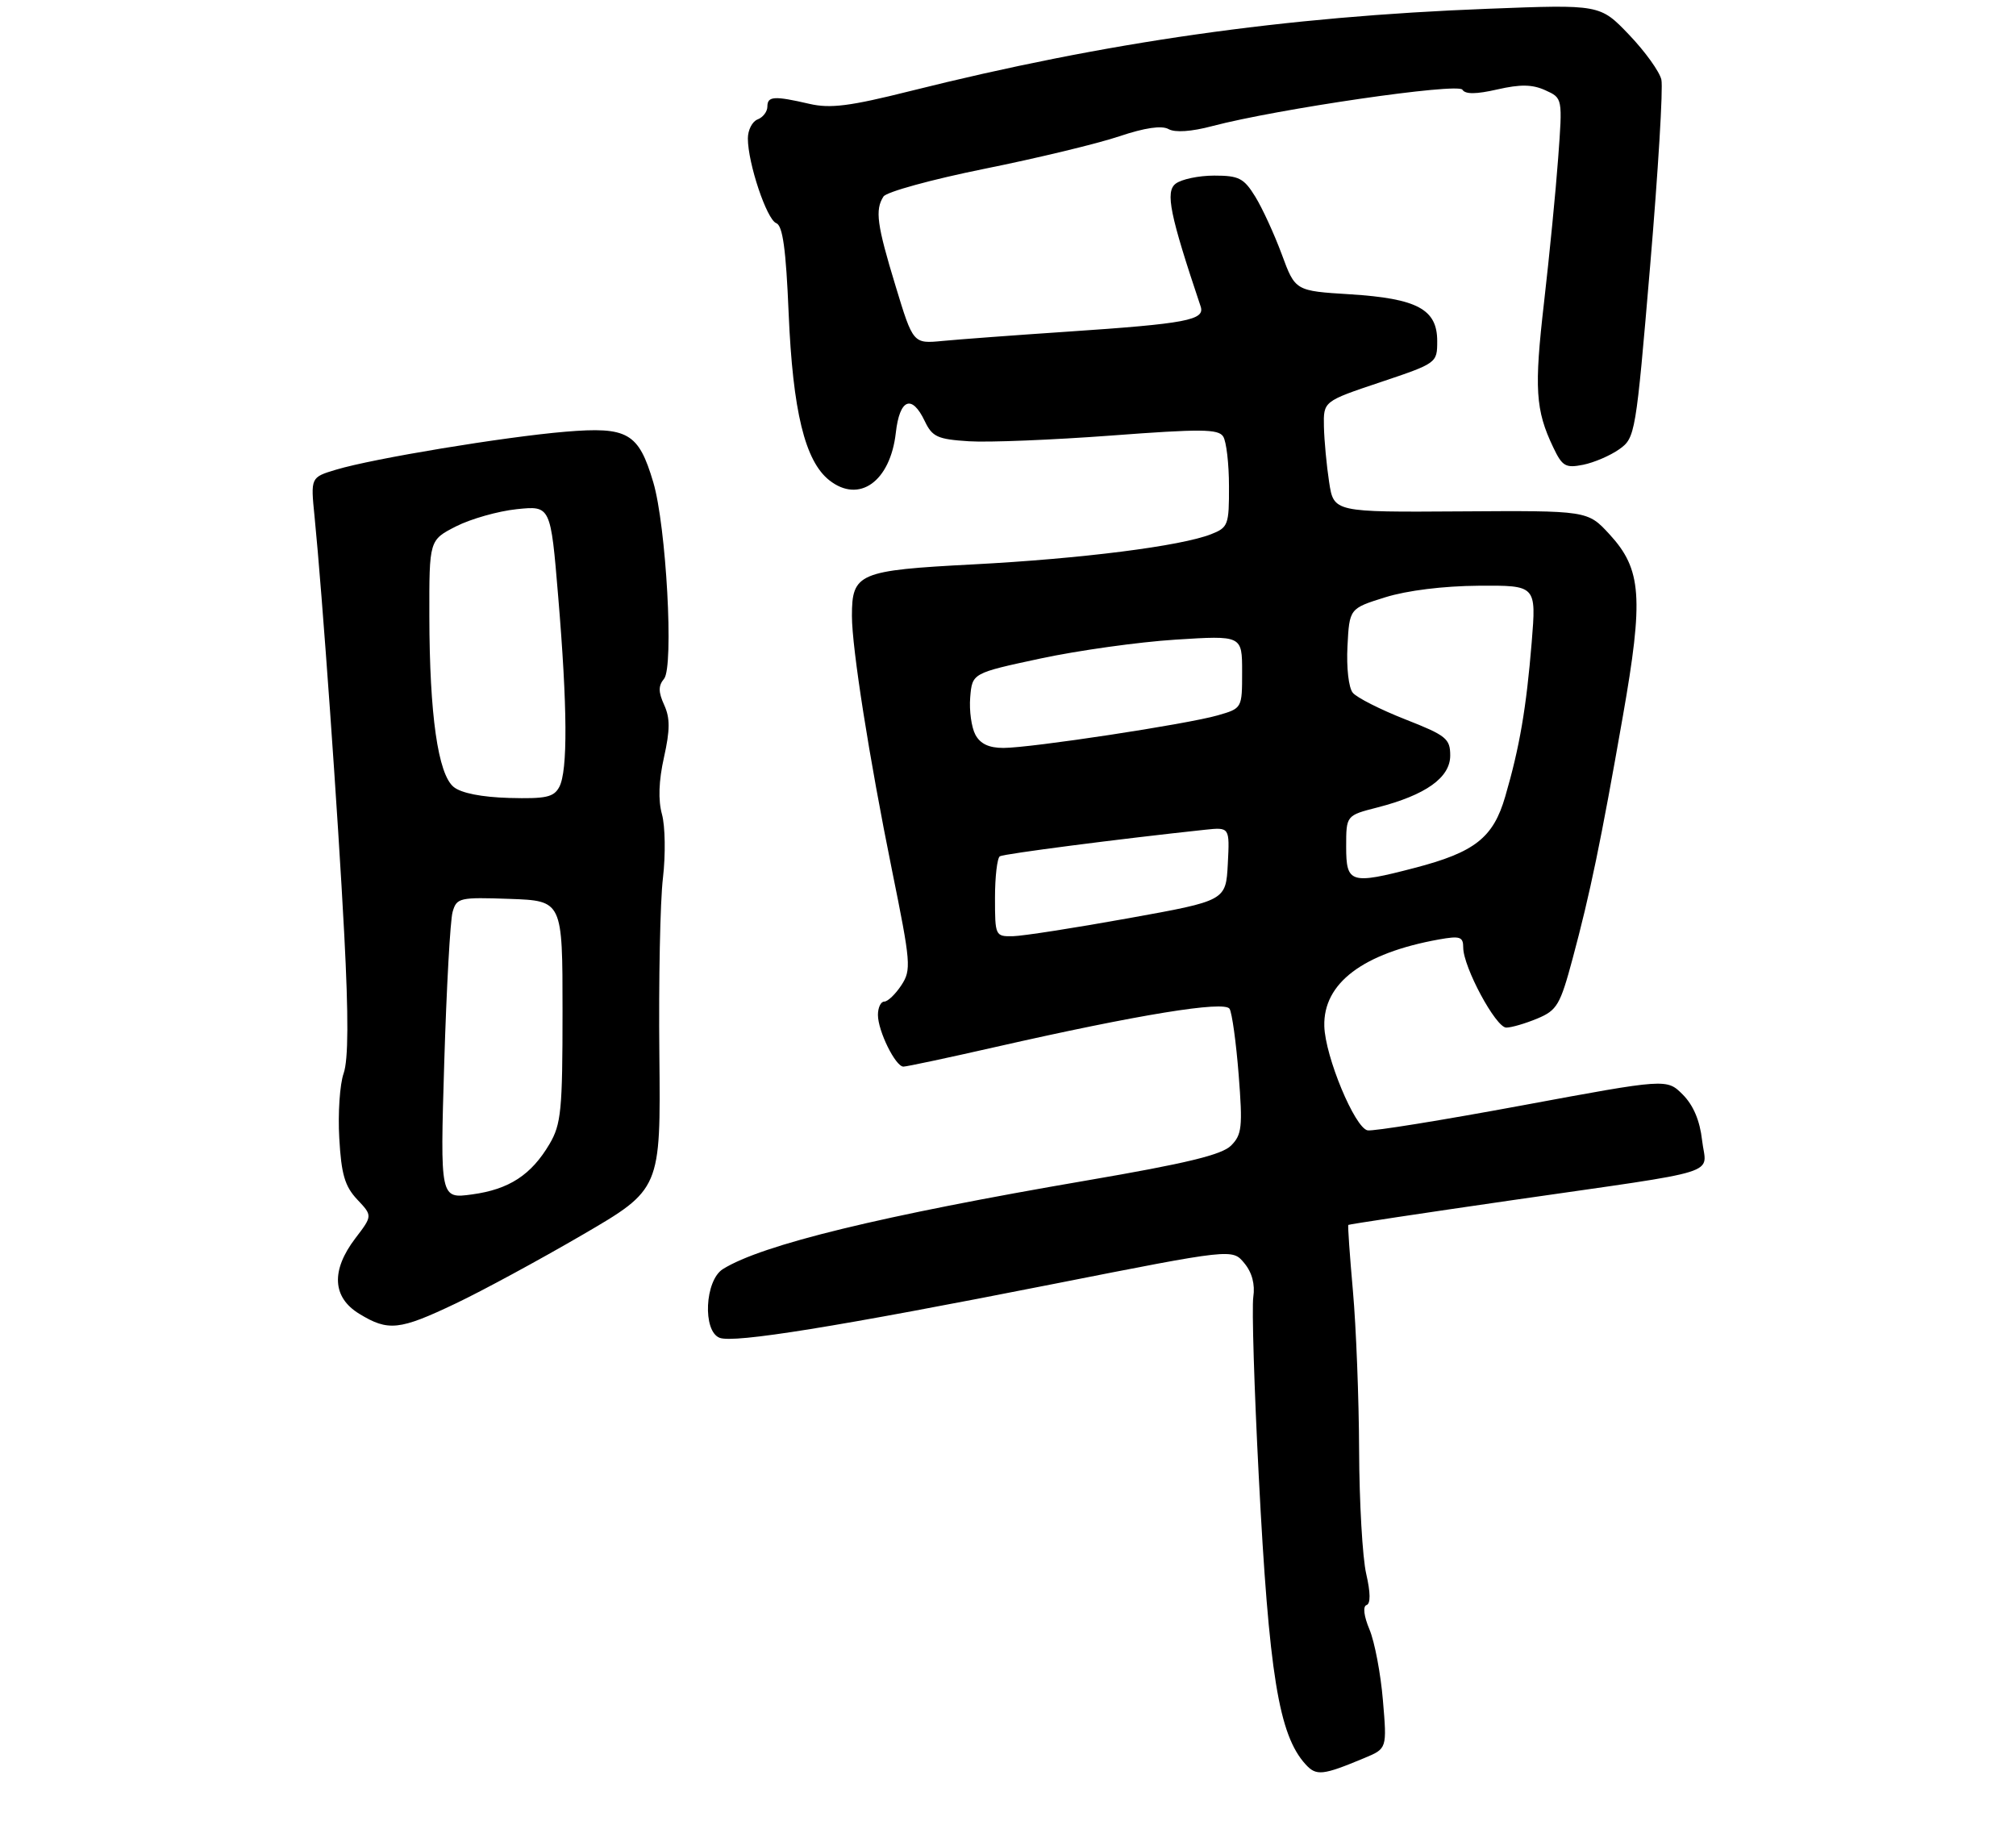 <?xml version="1.0" encoding="UTF-8" standalone="no"?>
<!DOCTYPE svg PUBLIC "-//W3C//DTD SVG 1.1//EN" "http://www.w3.org/Graphics/SVG/1.1/DTD/svg11.dtd" >
<svg xmlns="http://www.w3.org/2000/svg" xmlns:xlink="http://www.w3.org/1999/xlink" version="1.1" viewBox="0 0 310 280">
 <g >
 <path fill="currentColor"
d=" M 209.80 270.31 C 213.28 268.86 213.28 268.86 212.65 261.43 C 212.31 257.34 211.38 252.45 210.59 250.56 C 209.72 248.49 209.54 246.99 210.13 246.79 C 210.77 246.58 210.75 244.89 210.08 241.98 C 209.51 239.52 209.02 230.97 208.99 223.00 C 208.96 215.03 208.53 204.00 208.04 198.51 C 207.55 193.02 207.23 188.44 207.33 188.34 C 207.43 188.24 218.76 186.53 232.51 184.54 C 265.69 179.75 262.35 180.81 261.73 175.33 C 261.39 172.30 260.39 169.94 258.76 168.30 C 256.30 165.84 256.30 165.84 234.03 169.97 C 221.78 172.24 211.10 173.97 210.29 173.80 C 208.32 173.40 203.77 162.45 203.64 157.79 C 203.45 151.18 209.56 146.56 221.25 144.45 C 224.51 143.87 225.00 144.03 225.00 145.69 C 225.00 148.68 230.01 158.00 231.62 158.00 C 232.42 158.00 234.56 157.37 236.39 156.61 C 239.43 155.34 239.91 154.52 241.83 147.36 C 244.50 137.43 246.17 129.39 249.53 110.22 C 252.76 91.87 252.45 87.54 247.49 82.15 C 244.13 78.50 244.13 78.50 224.61 78.63 C 205.09 78.76 205.09 78.76 204.38 74.13 C 203.99 71.58 203.63 67.75 203.58 65.60 C 203.50 61.70 203.50 61.70 212.25 58.77 C 220.95 55.85 221.00 55.82 221.00 52.44 C 221.00 47.55 217.93 45.90 207.59 45.25 C 199.17 44.73 199.17 44.73 197.10 39.11 C 195.96 36.03 194.13 32.04 193.03 30.25 C 191.27 27.39 190.51 27.00 186.71 27.00 C 184.33 27.00 181.66 27.56 180.77 28.25 C 179.17 29.49 179.89 33.02 184.62 47.11 C 185.33 49.22 182.51 49.76 164.09 51.00 C 156.06 51.54 147.46 52.18 144.96 52.42 C 140.41 52.86 140.41 52.86 137.71 43.97 C 134.84 34.55 134.53 32.28 135.85 30.22 C 136.29 29.51 143.29 27.59 151.40 25.95 C 159.50 24.32 168.82 22.07 172.11 20.96 C 176.04 19.64 178.64 19.26 179.69 19.85 C 180.69 20.41 183.21 20.24 186.40 19.39 C 196.41 16.75 224.20 12.70 224.87 13.79 C 225.32 14.51 226.97 14.50 230.25 13.75 C 233.80 12.94 235.64 12.97 237.63 13.88 C 240.28 15.08 240.28 15.08 239.60 24.29 C 239.23 29.36 238.25 39.33 237.43 46.46 C 235.90 59.74 236.10 63.05 238.84 68.78 C 240.23 71.71 240.74 72.00 243.45 71.46 C 245.13 71.12 247.62 70.05 249.00 69.07 C 251.45 67.33 251.55 66.75 253.74 40.90 C 254.97 26.38 255.75 13.49 255.47 12.25 C 255.19 11.01 252.95 7.90 250.50 5.34 C 246.04 0.68 246.04 0.68 228.77 1.35 C 197.46 2.55 170.12 6.45 139.97 14.00 C 130.68 16.33 127.68 16.71 124.47 15.97 C 119.03 14.71 118.00 14.78 118.00 16.39 C 118.00 17.16 117.32 18.05 116.50 18.36 C 115.67 18.68 115.00 19.99 115.00 21.29 C 115.00 25.09 117.90 33.75 119.36 34.31 C 120.36 34.69 120.86 38.31 121.27 48.16 C 121.91 63.23 123.78 70.90 127.53 73.85 C 132.12 77.46 136.90 74.04 137.75 66.54 C 138.34 61.32 140.21 60.57 142.20 64.75 C 143.36 67.18 144.16 67.54 149.01 67.85 C 152.03 68.04 161.86 67.64 170.86 66.97 C 184.66 65.93 187.36 65.95 188.09 67.12 C 188.58 67.88 188.98 71.32 188.98 74.77 C 189.00 80.70 188.85 81.11 186.25 82.13 C 181.60 83.97 166.27 85.91 149.63 86.78 C 132.00 87.70 131.00 88.13 131.00 94.70 C 131.00 99.64 133.66 116.55 137.15 133.74 C 140.07 148.12 140.15 149.12 138.60 151.49 C 137.69 152.87 136.51 154.00 135.98 154.00 C 135.44 154.00 135.00 154.92 135.00 156.05 C 135.00 158.52 137.70 164.00 138.92 164.00 C 139.40 164.00 145.80 162.64 153.14 160.97 C 175.08 155.99 188.28 153.84 189.07 155.11 C 189.45 155.73 190.08 160.29 190.47 165.25 C 191.10 173.31 190.97 174.47 189.29 176.15 C 187.88 177.56 182.39 178.89 167.14 181.50 C 135.51 186.92 117.16 191.38 111.16 195.13 C 108.38 196.87 108.01 204.68 110.66 205.70 C 112.87 206.55 128.63 204.01 162.00 197.42 C 189.50 191.99 189.50 191.99 191.33 194.21 C 192.53 195.65 193.01 197.47 192.72 199.42 C 192.48 201.07 192.86 213.47 193.56 226.98 C 195.13 257.43 196.64 266.74 200.74 271.26 C 202.40 273.10 203.36 273.00 209.80 270.31 Z  M 70.03 200.44 C 74.14 198.49 82.92 193.73 89.55 189.87 C 101.60 182.85 101.60 182.85 101.39 162.17 C 101.27 150.80 101.51 138.58 101.94 135.00 C 102.36 131.43 102.29 127.02 101.79 125.20 C 101.19 123.02 101.29 120.06 102.10 116.45 C 103.04 112.22 103.05 110.41 102.13 108.39 C 101.22 106.39 101.22 105.44 102.11 104.37 C 103.64 102.53 102.45 80.87 100.45 74.14 C 98.19 66.53 96.54 65.58 86.94 66.38 C 77.55 67.17 57.42 70.49 51.70 72.21 C 47.76 73.39 47.76 73.39 48.37 79.44 C 49.54 91.11 52.00 125.66 52.94 143.75 C 53.60 156.36 53.57 162.95 52.84 165.04 C 52.25 166.71 51.95 171.19 52.17 174.99 C 52.48 180.55 53.02 182.39 54.92 184.42 C 57.29 186.93 57.29 186.93 54.64 190.40 C 50.88 195.34 51.09 199.48 55.25 202.01 C 59.70 204.73 61.42 204.54 70.03 200.44 Z  M 153.00 138.06 C 153.00 134.79 153.34 131.91 153.75 131.66 C 154.38 131.28 172.08 128.99 185.30 127.58 C 189.09 127.18 189.09 127.18 188.80 132.83 C 188.50 138.49 188.50 138.49 173.50 141.19 C 165.25 142.68 157.26 143.92 155.75 143.95 C 153.05 144.00 153.00 143.89 153.00 138.06 Z  M 207.00 130.19 C 207.00 125.38 207.00 125.38 211.81 124.15 C 219.24 122.24 223.00 119.56 223.00 116.17 C 223.00 113.57 222.39 113.08 216.07 110.60 C 212.26 109.10 208.64 107.27 208.02 106.52 C 207.38 105.76 207.03 102.65 207.20 99.37 C 207.50 93.56 207.50 93.56 213.00 91.84 C 216.36 90.79 221.94 90.10 227.37 90.06 C 236.24 90.00 236.24 90.00 235.53 98.75 C 234.70 108.87 233.68 114.86 231.46 122.47 C 229.62 128.81 226.79 131.04 217.48 133.46 C 207.66 136.02 207.00 135.81 207.00 130.19 Z  M 149.98 112.96 C 149.38 111.83 149.02 109.25 149.19 107.21 C 149.50 103.50 149.50 103.50 160.00 101.25 C 165.78 100.01 175.11 98.71 180.75 98.35 C 191.00 97.70 191.00 97.70 191.00 103.30 C 191.00 108.91 191.00 108.91 187.25 109.99 C 182.53 111.35 158.59 114.99 154.29 115.00 C 152.07 115.00 150.73 114.37 149.98 112.96 Z  M 68.31 163.41 C 68.66 151.91 69.23 141.47 69.60 140.21 C 70.22 138.04 70.65 137.94 78.38 138.21 C 86.50 138.50 86.50 138.50 86.50 155.50 C 86.50 170.70 86.29 172.86 84.50 175.90 C 81.69 180.66 78.28 182.88 72.59 183.65 C 67.68 184.32 67.68 184.32 68.31 163.41 Z  M 69.76 121.00 C 67.35 119.04 66.05 109.92 66.02 94.77 C 66.00 83.04 66.00 83.04 70.13 80.93 C 72.40 79.78 76.60 78.59 79.46 78.29 C 84.67 77.75 84.67 77.75 85.83 91.68 C 87.26 108.76 87.32 118.53 86.00 121.00 C 85.16 122.58 83.94 122.84 78.30 122.69 C 74.08 122.57 70.92 121.95 69.76 121.00 Z "/>
</g>
</svg>